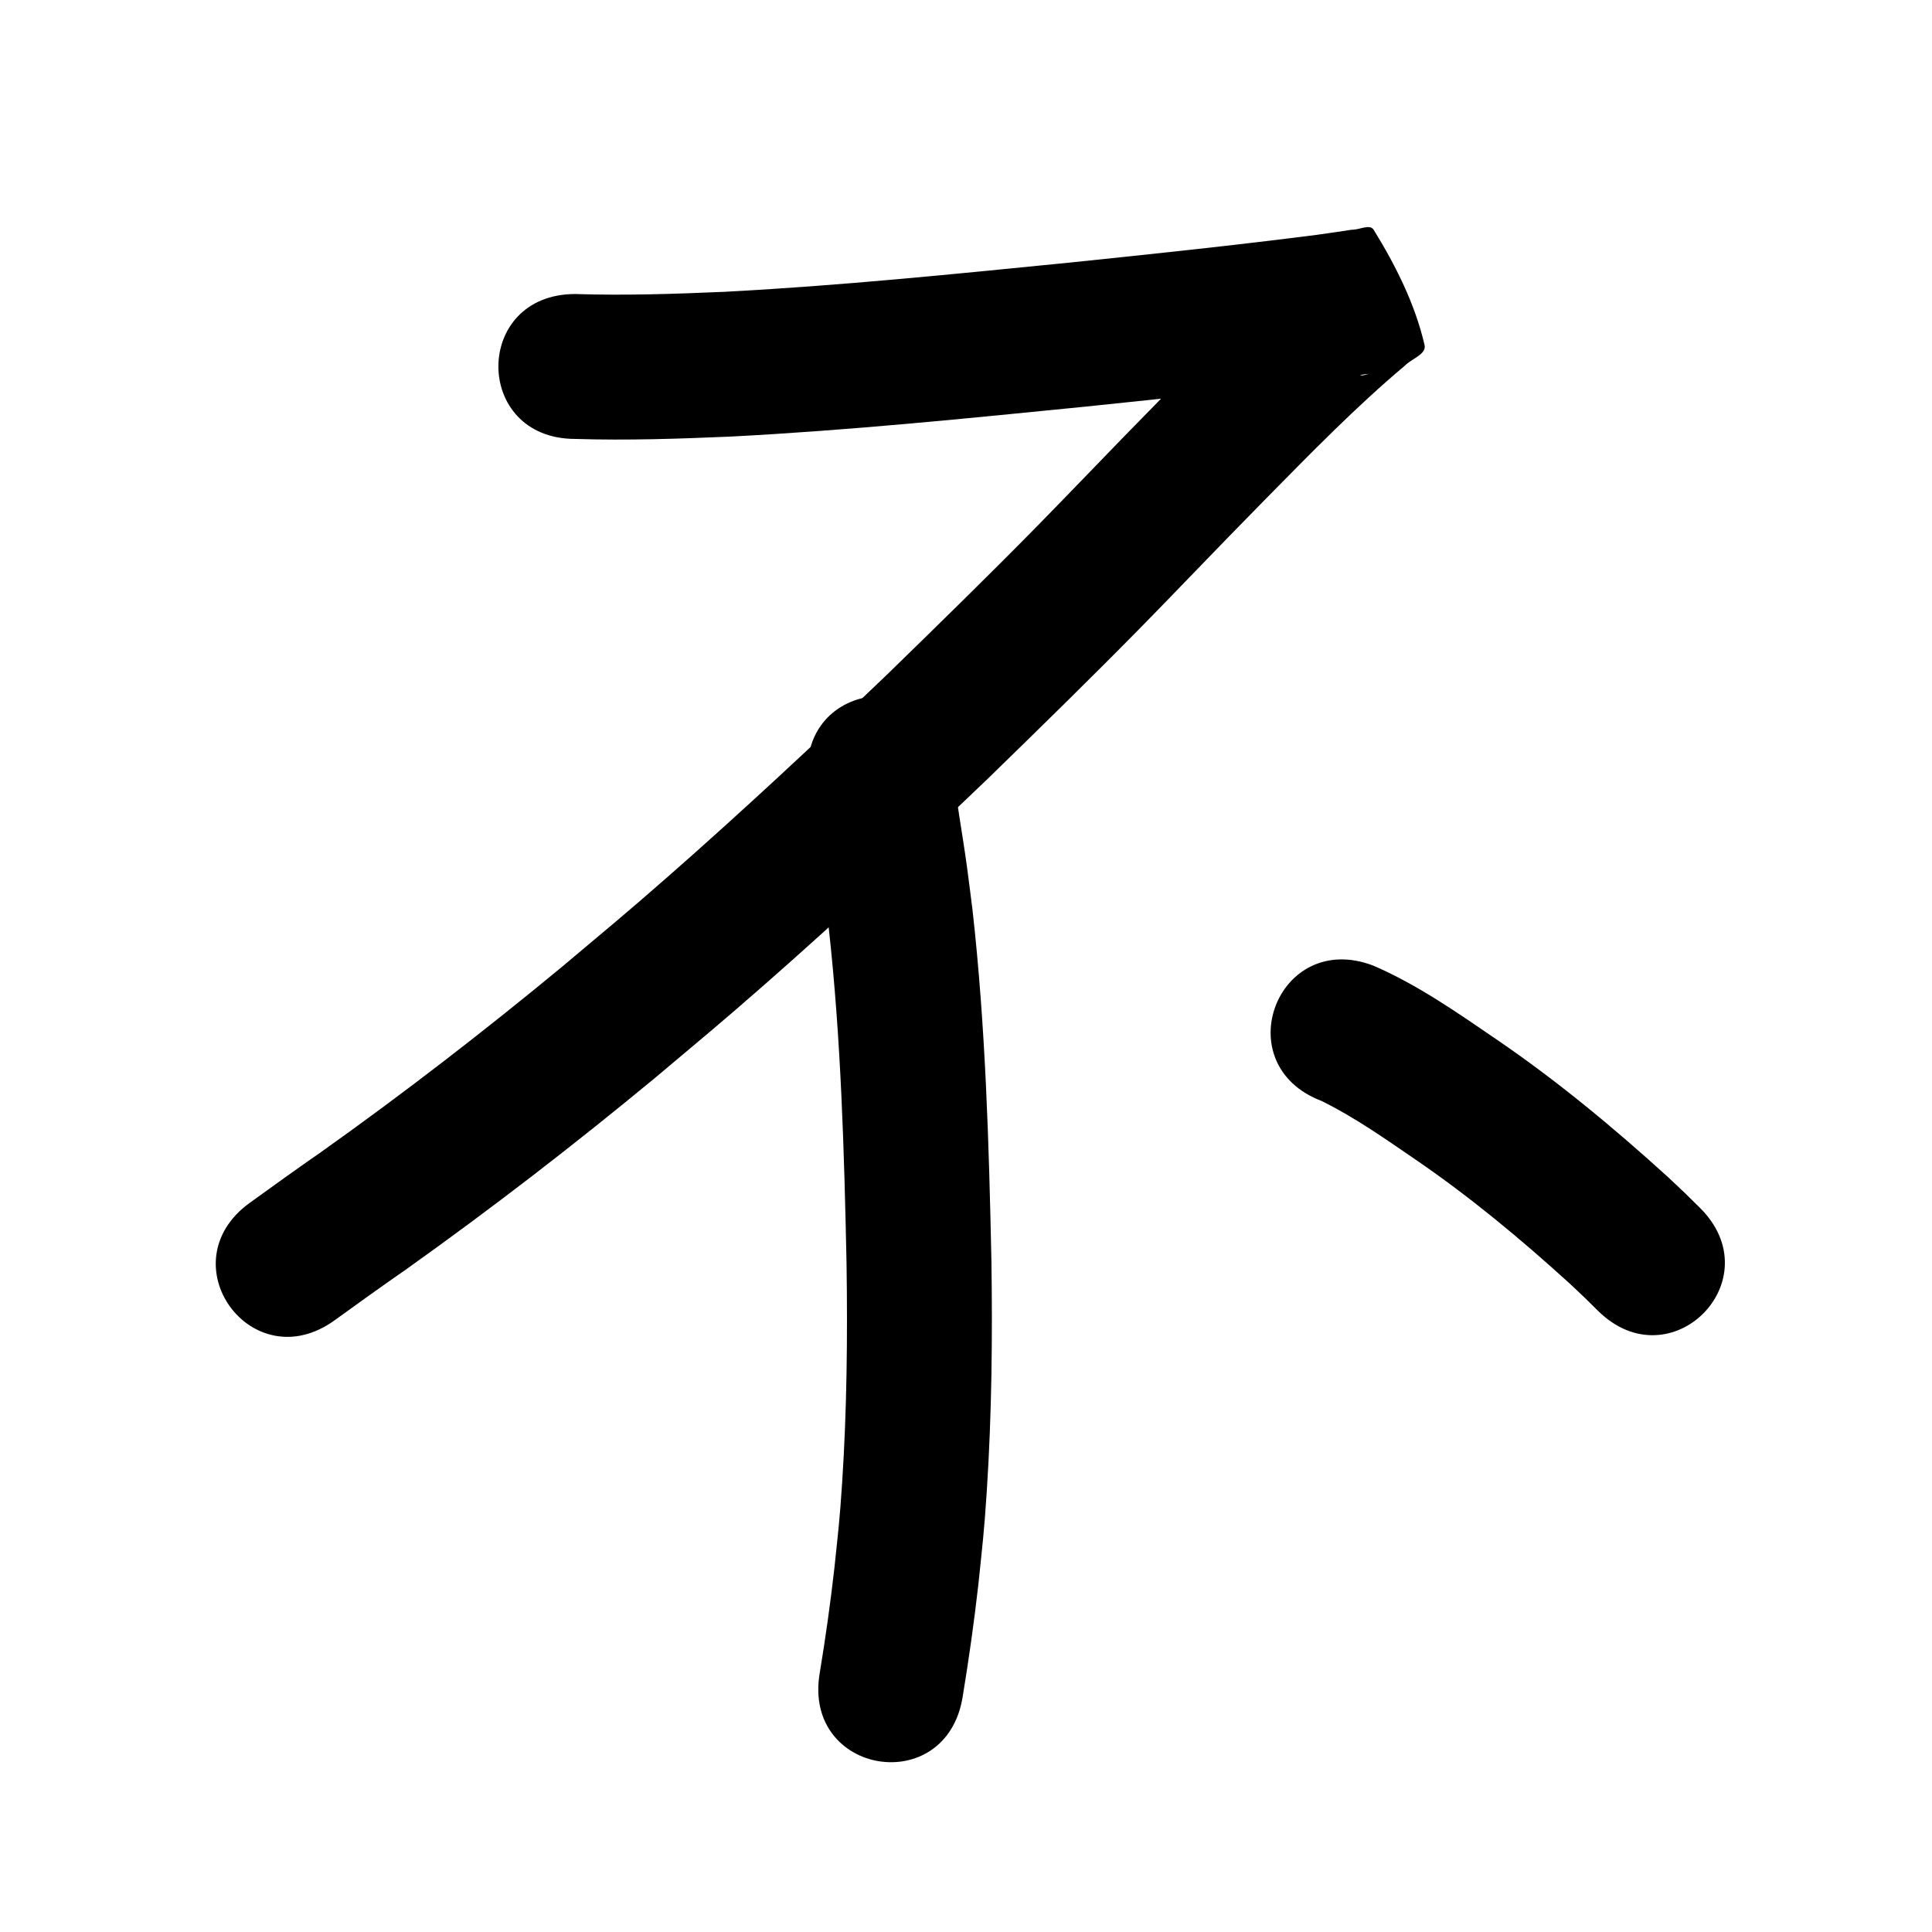 <?xml version="1.0" ?>
<svg xmlns="http://www.w3.org/2000/svg" viewBox="0 0 1000 1000">
<path d="m 297.744,227.188 c 26.852,0.845 53.693,-0.067 80.518,-1.221 61.322,-3.177 122.425,-9.411 183.511,-15.491 43.124,-4.458 86.245,-9.016 129.25,-14.521 5.273,-0.702 10.529,-1.528 15.796,-2.269 1.196,-0.168 4.797,-0.422 3.591,-0.478 -2.32,-0.108 -5.726,2.288 -6.961,0.321 -32.857,-52.314 -39.705,-39.392 -25.853,-60.554 -26.832,22.623 -51.365,47.742 -75.976,72.709 -6.652,6.802 -13.322,13.585 -19.955,20.406 -13.239,13.614 -31.43,32.595 -44.609,46.009 -25.575,26.031 -51.682,51.51 -77.822,76.969 -37.2,35.604 -74.873,70.765 -113.578,104.738 -20.607,18.087 -33.762,28.96 -54.643,46.512 -40.386,33.386 -81.869,65.443 -124.573,95.807 -12.5,8.672 -24.859,17.544 -37.181,26.467 -42.95,31.11 1.047,91.85 43.996,60.74 v 0 c 12.147,-8.8 24.335,-17.543 36.66,-26.093 44.335,-31.554 87.438,-64.815 129.361,-99.513 21.852,-18.374 34.749,-29.026 56.358,-47.999 39.505,-34.686 77.959,-70.58 115.928,-106.931 26.634,-25.942 53.227,-51.91 79.286,-78.434 13.498,-13.739 30.887,-31.898 44.439,-45.834 6.564,-6.75 13.166,-13.464 19.749,-20.195 23.39,-23.734 46.668,-47.655 72.197,-69.132 3.376,-3.531 11.227,-5.832 10.128,-10.592 -4.897,-21.196 -14.937,-41.19 -26.368,-59.698 -1.844,-2.986 -7.02,-0.169 -10.527,-0.039 -1.486,0.055 -2.949,0.387 -4.422,0.594 -4.852,0.683 -9.694,1.441 -14.55,2.099 -42.305,5.424 -84.727,9.886 -127.148,14.282 -59.695,5.942 -119.405,12.051 -179.328,15.192 -25.745,1.124 -51.501,1.963 -77.272,1.15 -53.033,0 -53.033,75 0,75 z"/>
<path d="m 418.192,403.459 c 2.02,18.771 5.549,37.338 8.1,56.039 0.956,7.007 1.793,14.029 2.689,21.044 6.352,57.52 7.972,115.425 9.185,173.239 0.565,37.973 0.199,75.99 -2.291,113.897 -1.297,19.751 -2.03,25.094 -4.026,44.22 -2.062,18.181 -4.621,36.299 -7.606,54.35 -8.628,52.327 65.373,64.528 74.001,12.201 v 0 c 3.212,-19.533 5.999,-39.133 8.204,-58.807 2.154,-20.852 2.926,-26.491 4.321,-47.992 2.58,-39.756 2.982,-79.625 2.38,-119.449 -1.278,-60.47 -3.021,-121.036 -9.776,-181.188 -0.959,-7.469 -1.856,-14.947 -2.876,-22.408 -2.371,-17.343 -5.576,-34.567 -7.614,-51.953 -4.812,-52.814 -79.503,-46.009 -74.691,6.805 z"/>
<path d="m 684.091,569.877 c 17.212,8.504 32.962,19.636 48.768,30.445 28.316,19.377 54.674,41.336 80.021,64.406 10.228,9.689 5.503,5.1 14.217,13.724 37.731,37.268 90.435,-16.092 52.704,-53.36 v 0 c -10.233,-10.09 -4.757,-4.791 -16.468,-15.857 -27.933,-25.371 -56.978,-49.522 -88.164,-70.839 -20.658,-14.102 -41.357,-28.683 -64.43,-38.625 -49.573,-18.843 -76.22,51.264 -26.648,70.106 z"/>
</svg>
